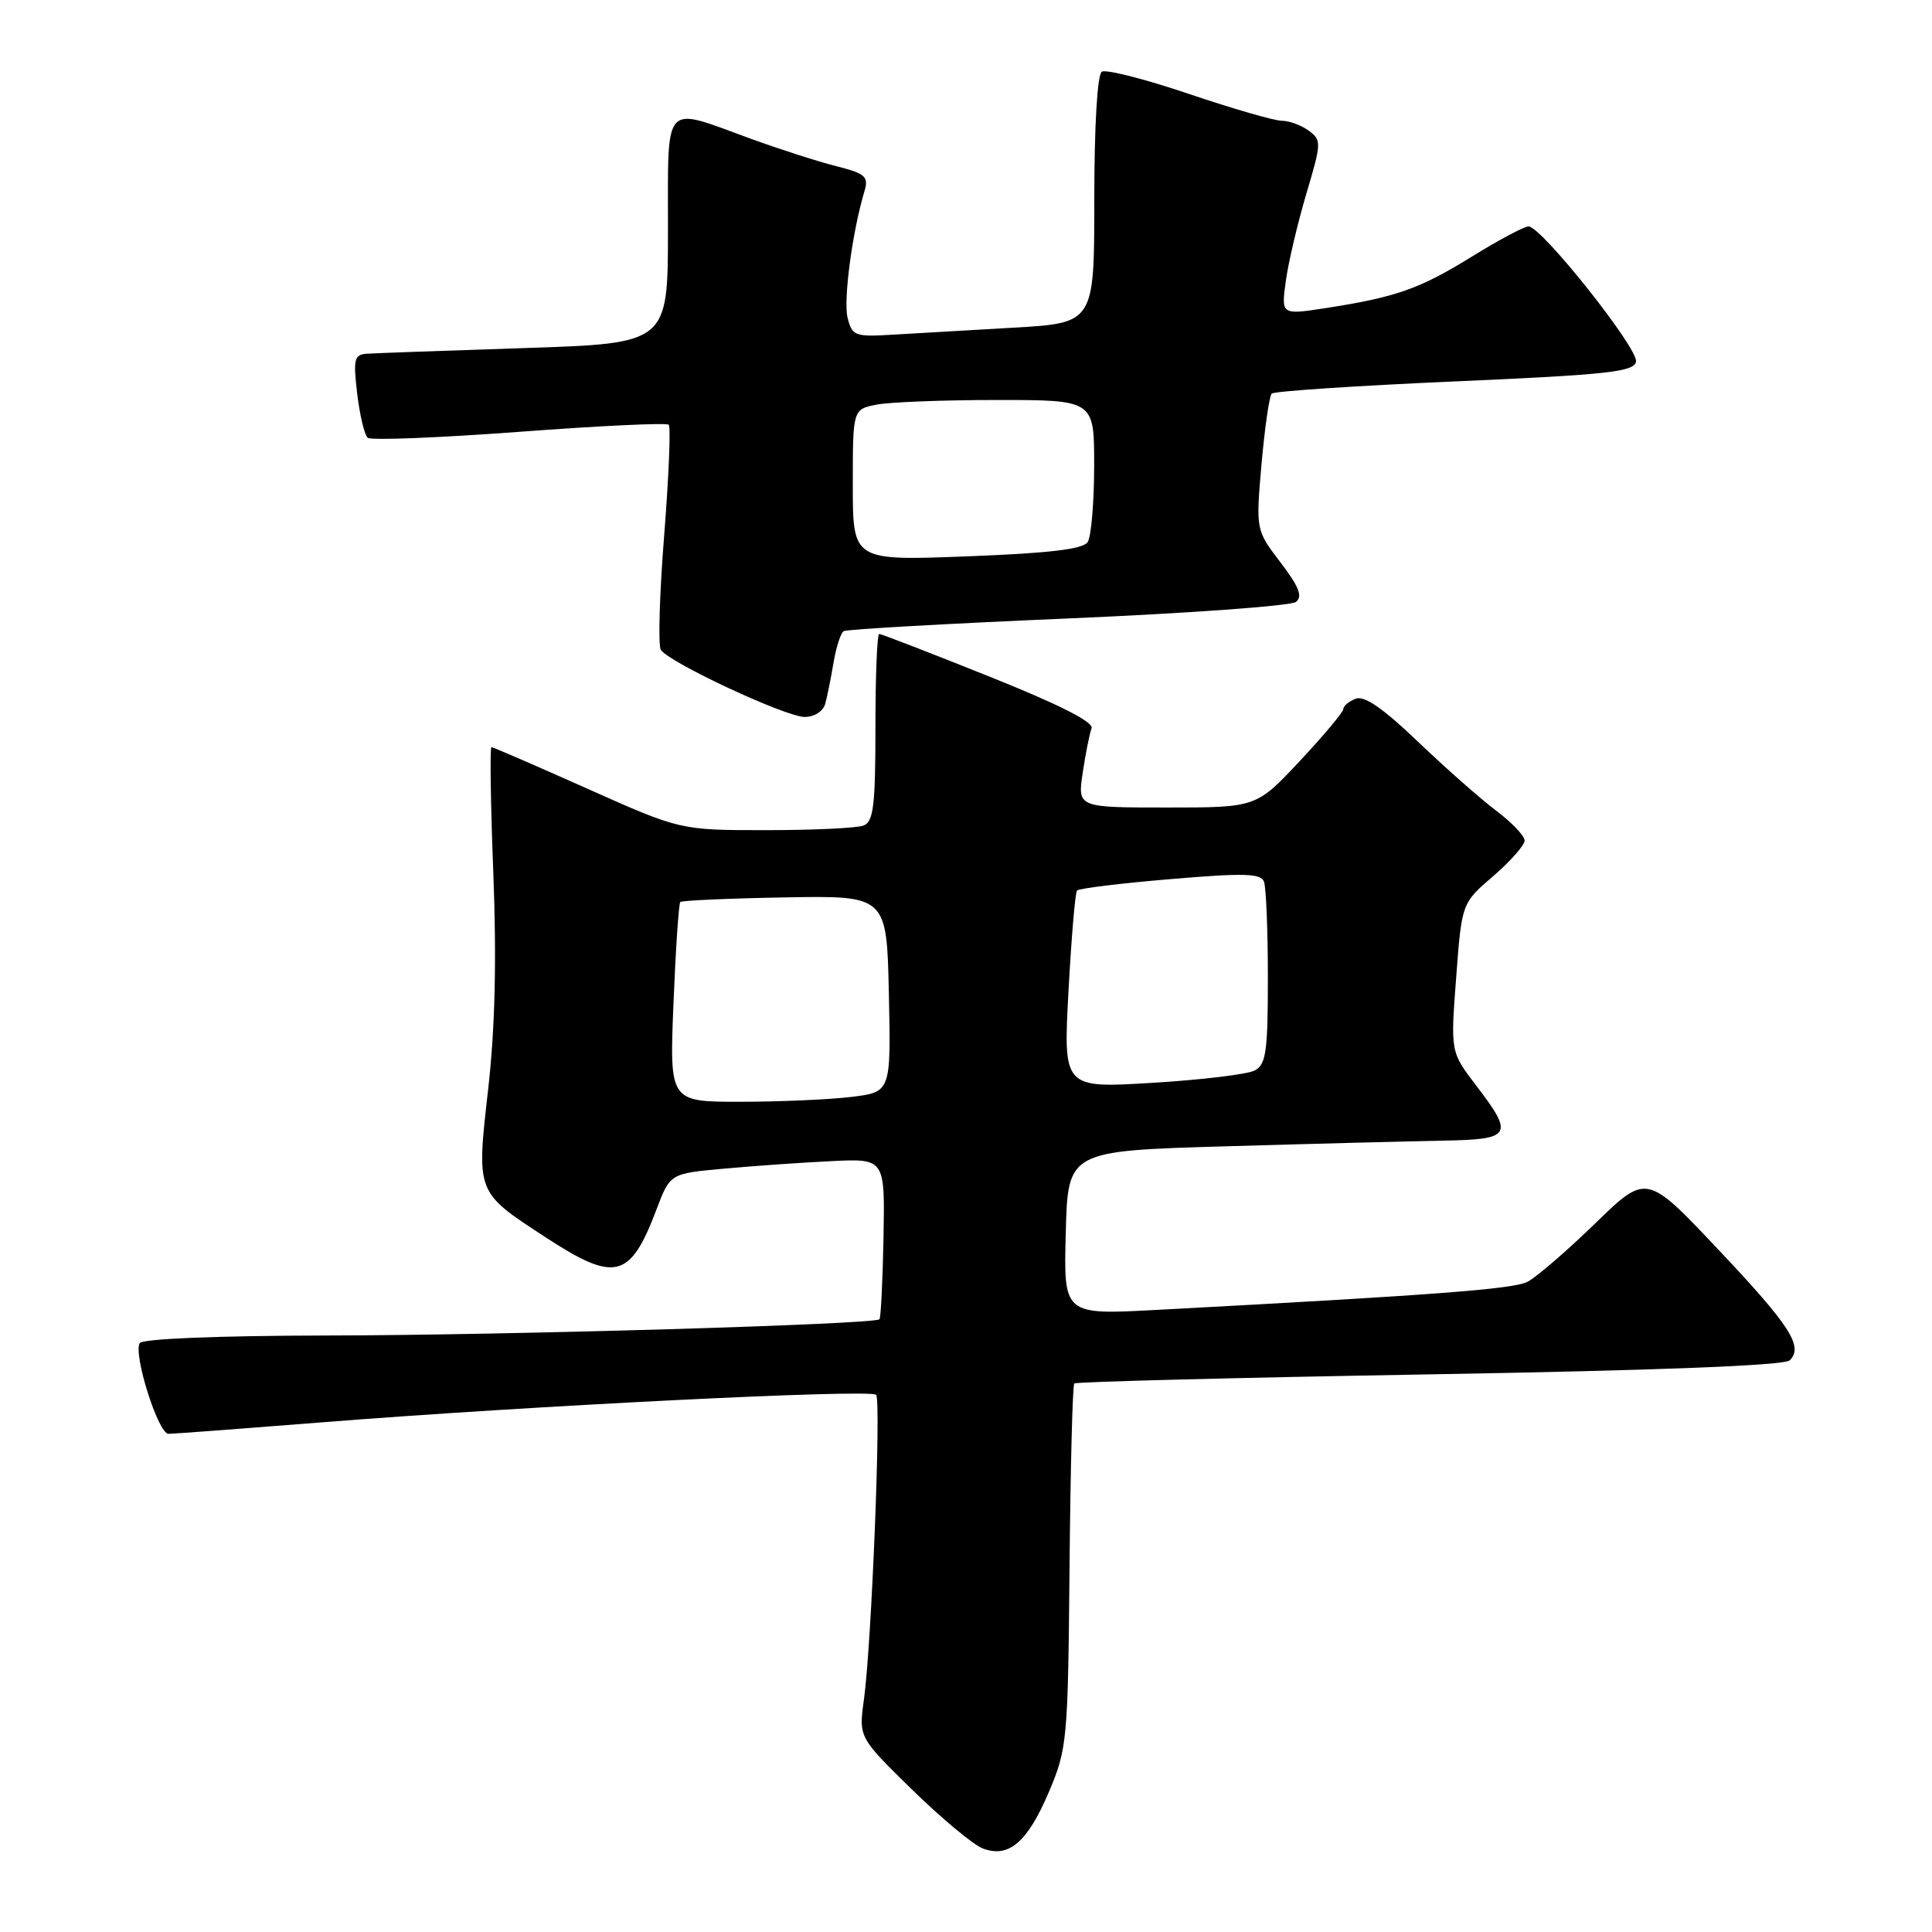 <?xml version="1.0" encoding="UTF-8" standalone="no"?>
<!DOCTYPE svg PUBLIC "-//W3C//DTD SVG 1.1//EN" "http://www.w3.org/Graphics/SVG/1.1/DTD/svg11.dtd" >
<svg xmlns="http://www.w3.org/2000/svg" xmlns:xlink="http://www.w3.org/1999/xlink" version="1.1" viewBox="0 0 256 256">
 <g >
 <path fill="currentColor"
d=" M 139.00 237.40 C 141.41 231.72 141.51 230.60 141.72 207.61 C 141.84 194.47 142.12 183.54 142.35 183.32 C 142.57 183.09 163.76 182.55 189.43 182.11 C 219.68 181.59 236.46 180.94 237.15 180.25 C 238.99 178.41 237.23 175.68 227.59 165.47 C 218.17 155.50 218.17 155.50 211.34 162.14 C 207.58 165.79 203.55 169.26 202.39 169.85 C 200.48 170.82 190.02 171.61 153.22 173.57 C 140.93 174.23 140.93 174.23 141.22 163.36 C 141.50 152.50 141.50 152.50 162.50 151.89 C 174.05 151.55 186.99 151.22 191.25 151.14 C 200.31 150.98 200.64 150.43 195.60 143.84 C 192.20 139.39 192.20 139.39 192.95 129.53 C 193.69 119.67 193.69 119.67 197.86 116.09 C 200.16 114.11 202.02 111.99 202.02 111.37 C 202.01 110.75 200.31 108.97 198.25 107.42 C 196.19 105.87 191.53 101.76 187.89 98.28 C 183.30 93.88 180.79 92.14 179.64 92.58 C 178.74 92.93 178.00 93.54 178.00 93.95 C 178.00 94.35 175.40 97.45 172.23 100.84 C 166.46 107.00 166.46 107.00 154.61 107.00 C 142.77 107.00 142.77 107.00 143.47 102.37 C 143.85 99.83 144.38 97.18 144.64 96.50 C 144.95 95.68 140.31 93.33 131.05 89.63 C 123.32 86.53 116.77 84.00 116.50 84.00 C 116.22 84.00 116.00 89.58 116.00 96.39 C 116.00 106.77 115.74 108.88 114.42 109.39 C 113.55 109.73 107.73 110.00 101.48 110.00 C 90.13 110.00 90.13 110.00 77.82 104.50 C 71.05 101.48 65.34 99.00 65.12 99.00 C 64.90 99.00 65.01 106.54 65.37 115.75 C 65.81 127.19 65.60 136.23 64.69 144.28 C 63.12 158.13 63.03 157.90 72.25 163.92 C 81.50 169.97 83.49 169.48 86.97 160.31 C 88.79 155.50 88.79 155.50 95.87 154.86 C 99.76 154.50 106.16 154.05 110.10 153.86 C 117.26 153.50 117.26 153.50 117.07 163.98 C 116.96 169.74 116.72 174.61 116.53 174.81 C 115.84 175.49 67.09 176.93 43.31 176.96 C 28.87 176.99 18.88 177.39 18.52 177.97 C 17.62 179.42 20.97 190.00 22.32 189.99 C 22.97 189.99 32.05 189.31 42.50 188.48 C 70.08 186.28 115.40 184.03 116.09 184.82 C 116.78 185.62 115.49 217.80 114.48 225.17 C 113.78 230.21 113.78 230.21 120.84 237.12 C 124.73 240.92 128.94 244.43 130.20 244.92 C 133.65 246.26 136.15 244.12 139.00 237.40 Z  M 109.35 93.25 C 109.61 92.29 110.11 89.83 110.45 87.79 C 110.80 85.74 111.40 83.87 111.79 83.63 C 112.19 83.39 125.56 82.63 141.50 81.95 C 157.45 81.27 171.05 80.28 171.72 79.76 C 172.64 79.04 172.13 77.74 169.67 74.52 C 166.40 70.23 166.40 70.23 167.16 61.48 C 167.59 56.67 168.19 52.47 168.51 52.15 C 168.83 51.84 179.75 51.11 192.78 50.54 C 213.06 49.65 216.52 49.27 216.78 47.92 C 217.11 46.19 204.24 30.00 202.54 30.00 C 201.97 30.00 198.57 31.81 195.00 34.02 C 188.09 38.29 184.98 39.38 175.63 40.83 C 169.76 41.73 169.76 41.73 170.38 37.22 C 170.72 34.74 171.95 29.54 173.10 25.66 C 175.11 18.92 175.12 18.56 173.41 17.31 C 172.42 16.59 170.82 16.00 169.84 16.00 C 168.86 16.00 163.32 14.40 157.53 12.44 C 151.74 10.48 146.55 9.16 146.00 9.50 C 145.40 9.87 145.00 16.63 145.00 26.46 C 145.00 42.81 145.00 42.81 134.25 43.42 C 128.34 43.76 121.13 44.18 118.23 44.35 C 113.29 44.65 112.91 44.51 112.31 42.11 C 111.73 39.78 112.93 30.71 114.55 25.32 C 115.12 23.40 114.67 23.00 110.85 22.03 C 108.46 21.43 103.35 19.79 99.50 18.39 C 87.68 14.08 88.53 13.15 88.51 30.50 C 88.50 45.50 88.50 45.50 69.50 46.12 C 59.05 46.46 49.65 46.80 48.61 46.87 C 46.93 46.99 46.79 47.58 47.33 52.17 C 47.67 55.02 48.30 57.64 48.72 58.01 C 49.15 58.37 58.18 58.01 68.80 57.22 C 79.41 56.42 88.33 56.00 88.61 56.28 C 88.89 56.56 88.62 63.14 88.01 70.90 C 87.39 78.67 87.19 85.50 87.56 86.10 C 88.59 87.76 104.10 95.00 106.63 95.00 C 107.91 95.00 109.07 94.25 109.35 93.25 Z  M 89.24 132.95 C 89.53 125.77 89.94 119.73 90.14 119.52 C 90.35 119.32 96.59 119.04 104.01 118.91 C 117.50 118.67 117.50 118.67 117.78 131.69 C 118.06 144.71 118.06 144.71 112.78 145.35 C 109.88 145.70 103.27 145.99 98.11 145.99 C 88.71 146.00 88.71 146.00 89.24 132.95 Z  M 141.58 131.35 C 141.96 124.28 142.47 118.28 142.71 118.00 C 142.95 117.72 148.51 117.04 155.06 116.49 C 164.82 115.66 167.06 115.72 167.48 116.82 C 167.77 117.56 168.00 123.29 168.00 129.55 C 168.00 139.37 167.76 141.05 166.25 141.85 C 165.29 142.35 159.19 143.09 152.70 143.48 C 140.89 144.20 140.89 144.20 141.58 131.35 Z  M 113.00 64.28 C 113.00 54.25 113.00 54.25 116.12 53.62 C 117.84 53.28 125.04 53.00 132.12 53.00 C 145.00 53.00 145.00 53.00 144.98 61.75 C 144.98 66.56 144.59 71.09 144.13 71.82 C 143.53 72.77 139.08 73.30 128.15 73.72 C 113.00 74.30 113.00 74.30 113.00 64.28 Z "/>
</g>
</svg>